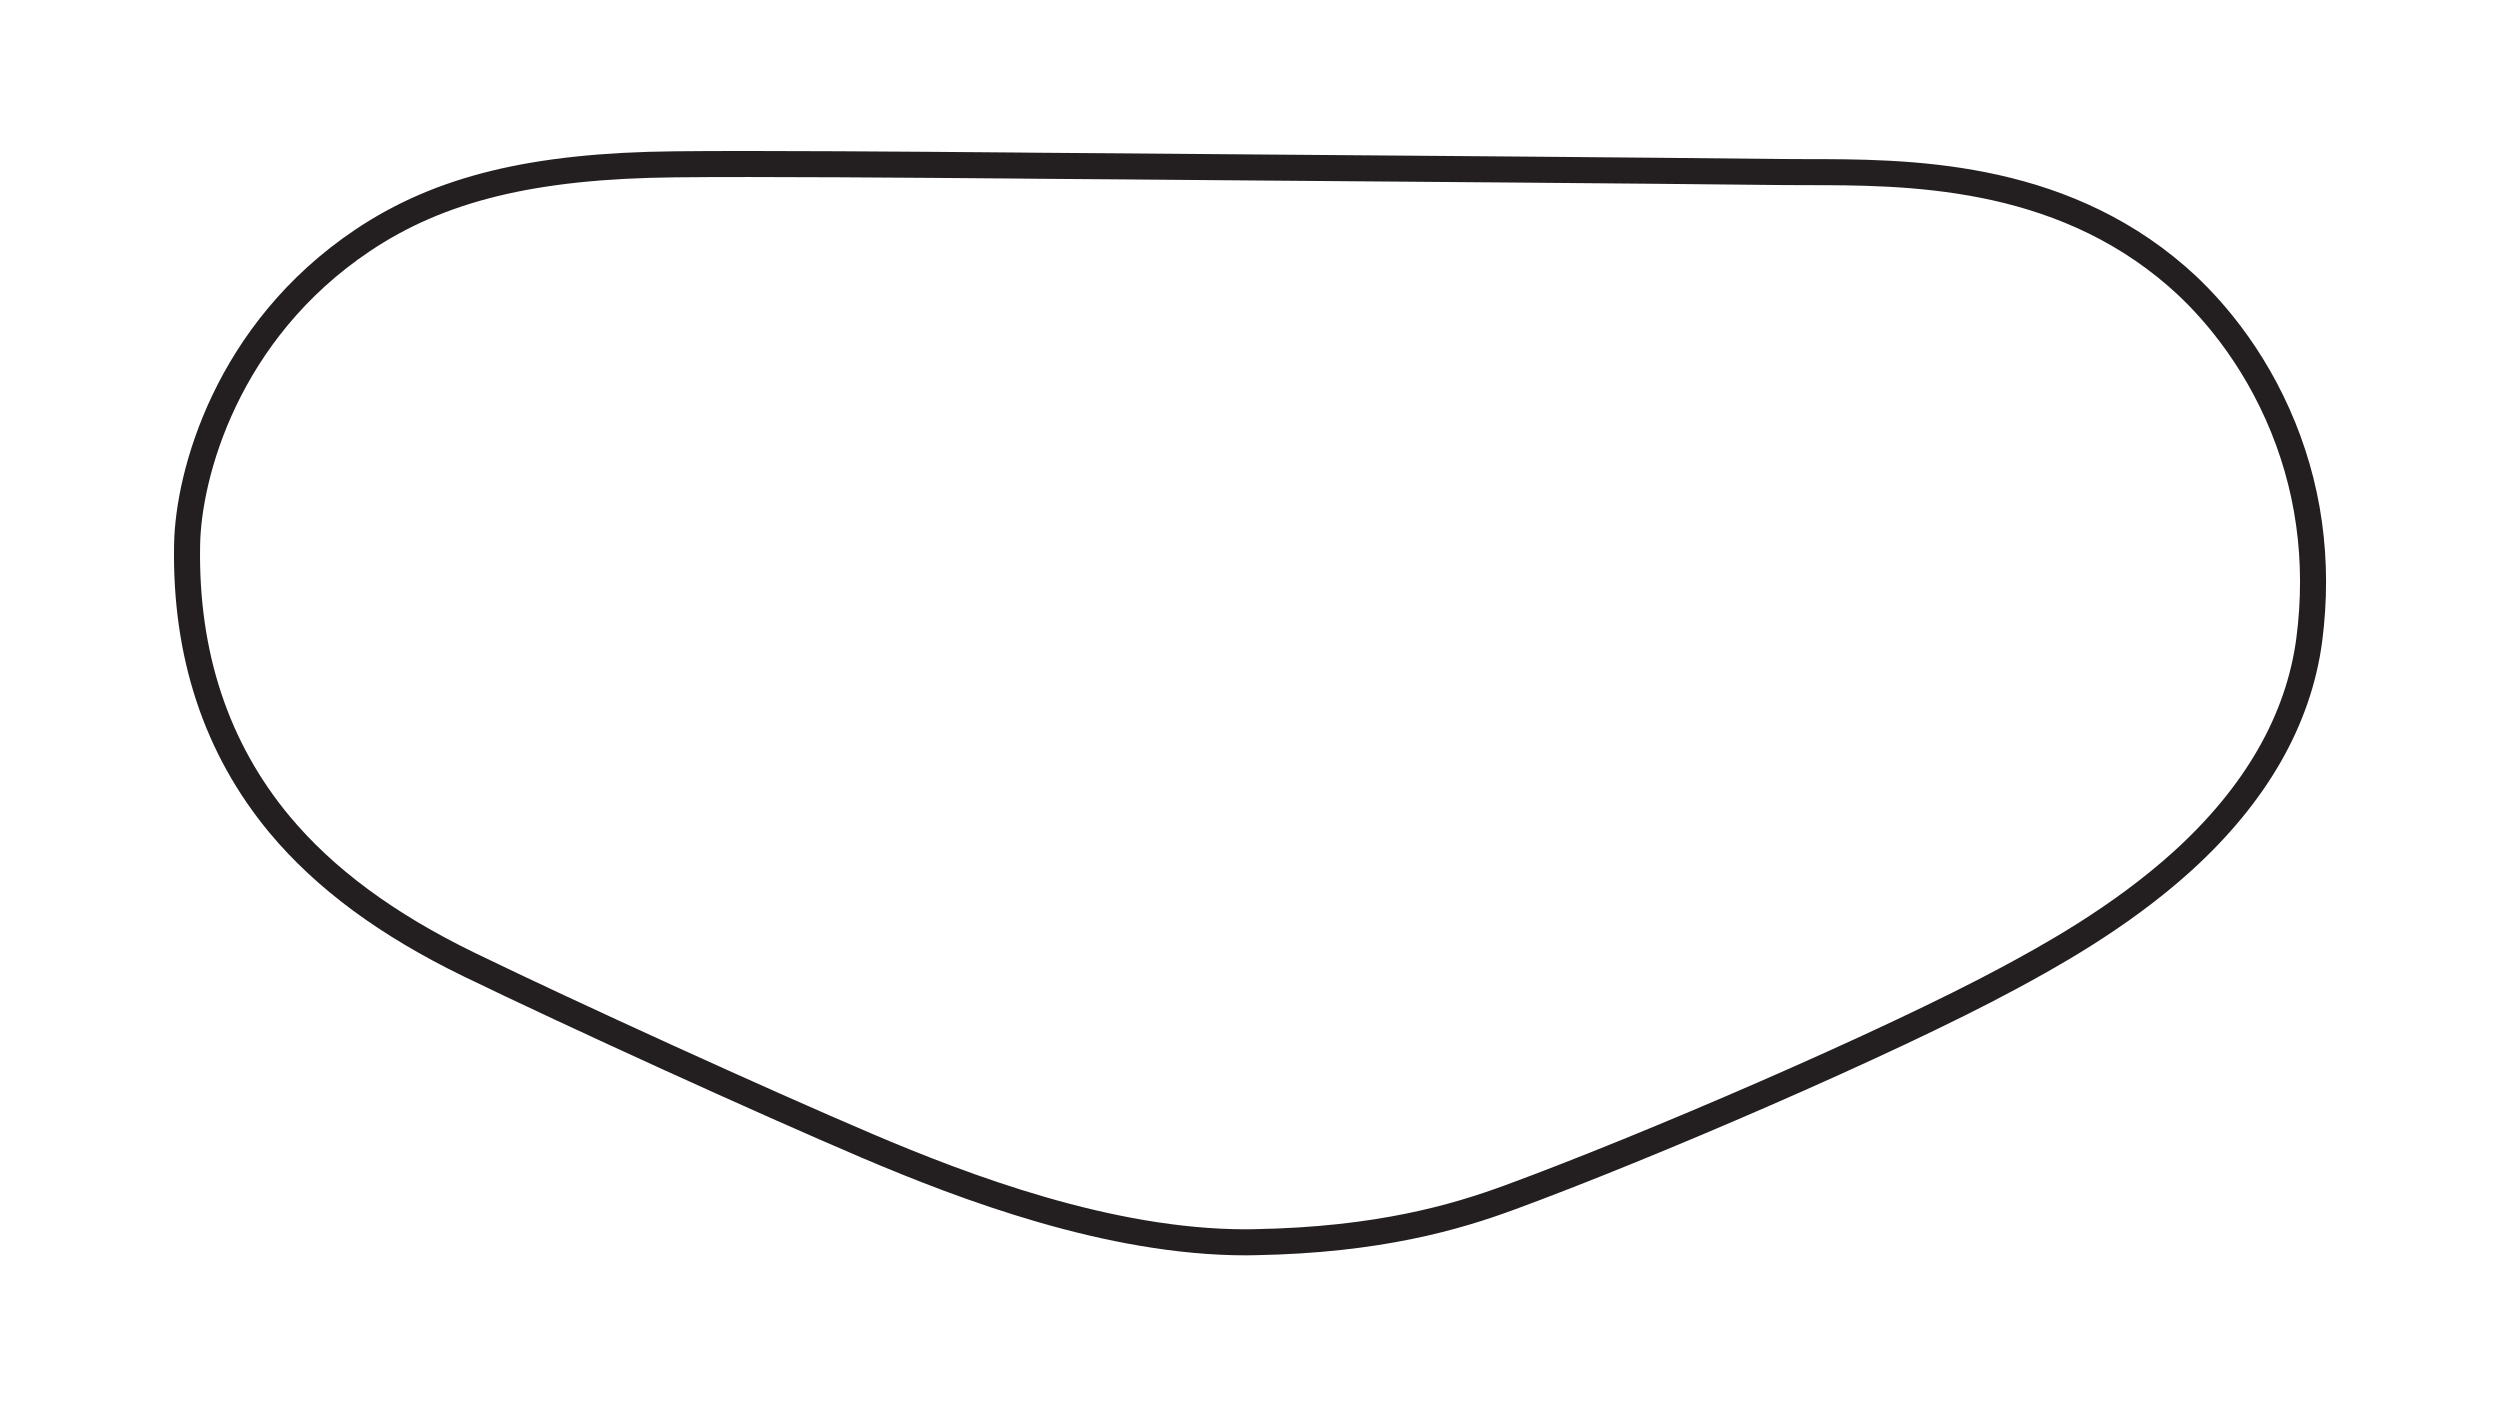 <?xml version="1.0" encoding="utf-8"?>
<!-- Generator: Adobe Illustrator 27.0.0, SVG Export Plug-In . SVG Version: 6.00 Build 0)  -->
<svg version="1.1" id="Layer_1" xmlns="http://www.w3.org/2000/svg" xmlns:xlink="http://www.w3.org/1999/xlink" x="0px" y="0px"
	 viewBox="0 0 1920 1080" style="enable-background:new 0 0 1920 1080;" xml:space="preserve">
<style type="text/css">
	.track-surface{fill:none;stroke:#231F20;stroke-width:20;stroke-miterlimit:10;}
</style>
<path class="track-surface" d="M1749.1,317.9c-24.6-55.1-59-89.9-77.3-105.7c-92.2-80-208.1-80-284.7-80c-7.3,0-14.2,0-20.7-0.1
	c-109.1-1.2-286.6-2.6-429.2-3.7c-53-0.5-101.2-0.8-139.6-1.1l-20.3-0.2c-73.1-0.6-195.4-1.6-259.1-0.9
	c-108.6,1.1-180.3,18.6-239.7,58.4c-104.4,70-133.9,179.8-134.8,233.7c-1.6,84.2,22.4,156.4,71,214.9
	c34.7,41.6,82.3,76.8,145.4,107.5c79.5,38.6,225.3,105,305.8,139.3c75.2,32,186.3,74.1,290.9,74.1c2.4,0,4.7,0,7.2-0.1
	c94.9-1.7,154.1-19.2,195-34.2c104.7-38.4,291.2-118.6,384.2-168.8c27.2-14.7,83.9-45.2,132.9-89.6c56.4-51.2,89.2-108.4,97.4-169.9
	C1781.4,430.5,1773.3,372,1749.1,317.9z"/>
</svg>
